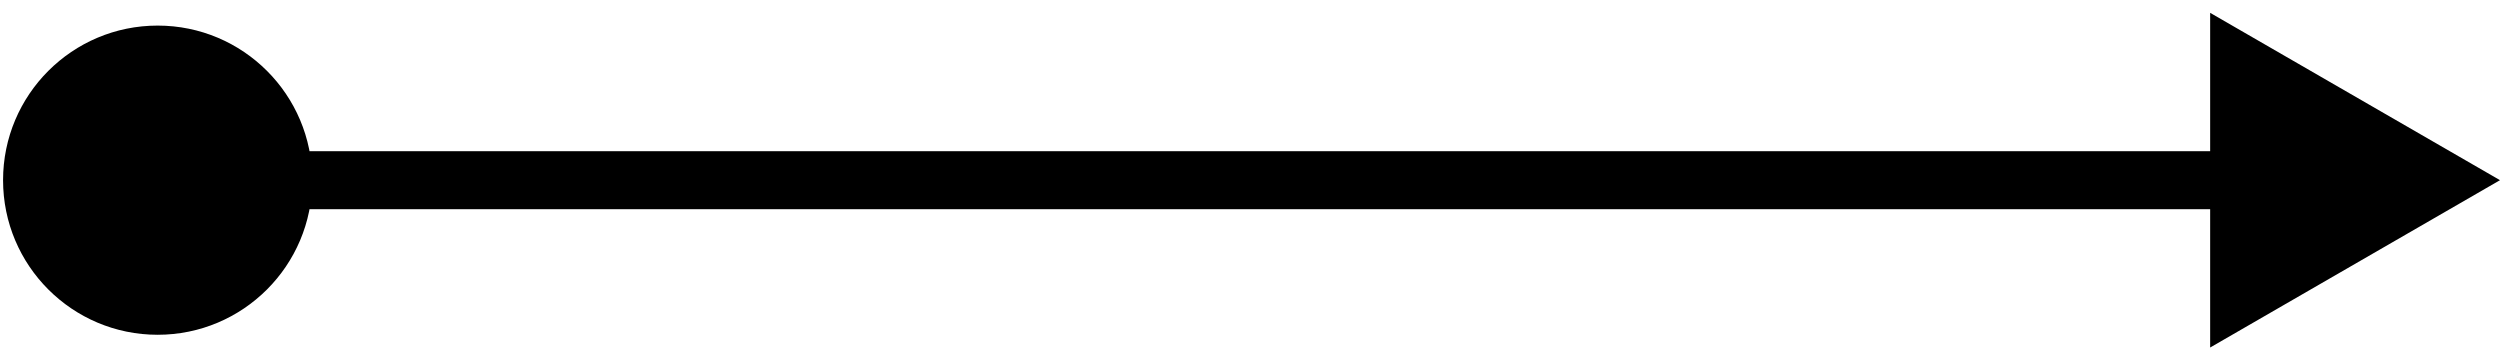 <svg width="111" height="16" viewBox="0 0 111 16" fill="none" xmlns="http://www.w3.org/2000/svg">
<path d="M0.136 8C0.136 11.791 3.209 14.864 7 14.864C10.791 14.864 13.864 11.791 13.864 8C13.864 4.209 10.791 1.136 7 1.136C3.209 1.136 0.136 4.209 0.136 8ZM111 8L98.131 0.57V15.43L111 8ZM7 9.287L59 9.287V6.713L7 6.713V9.287ZM59 9.287L99.418 9.287V6.713L59 6.713V9.287Z" fill="black"/>
</svg>
